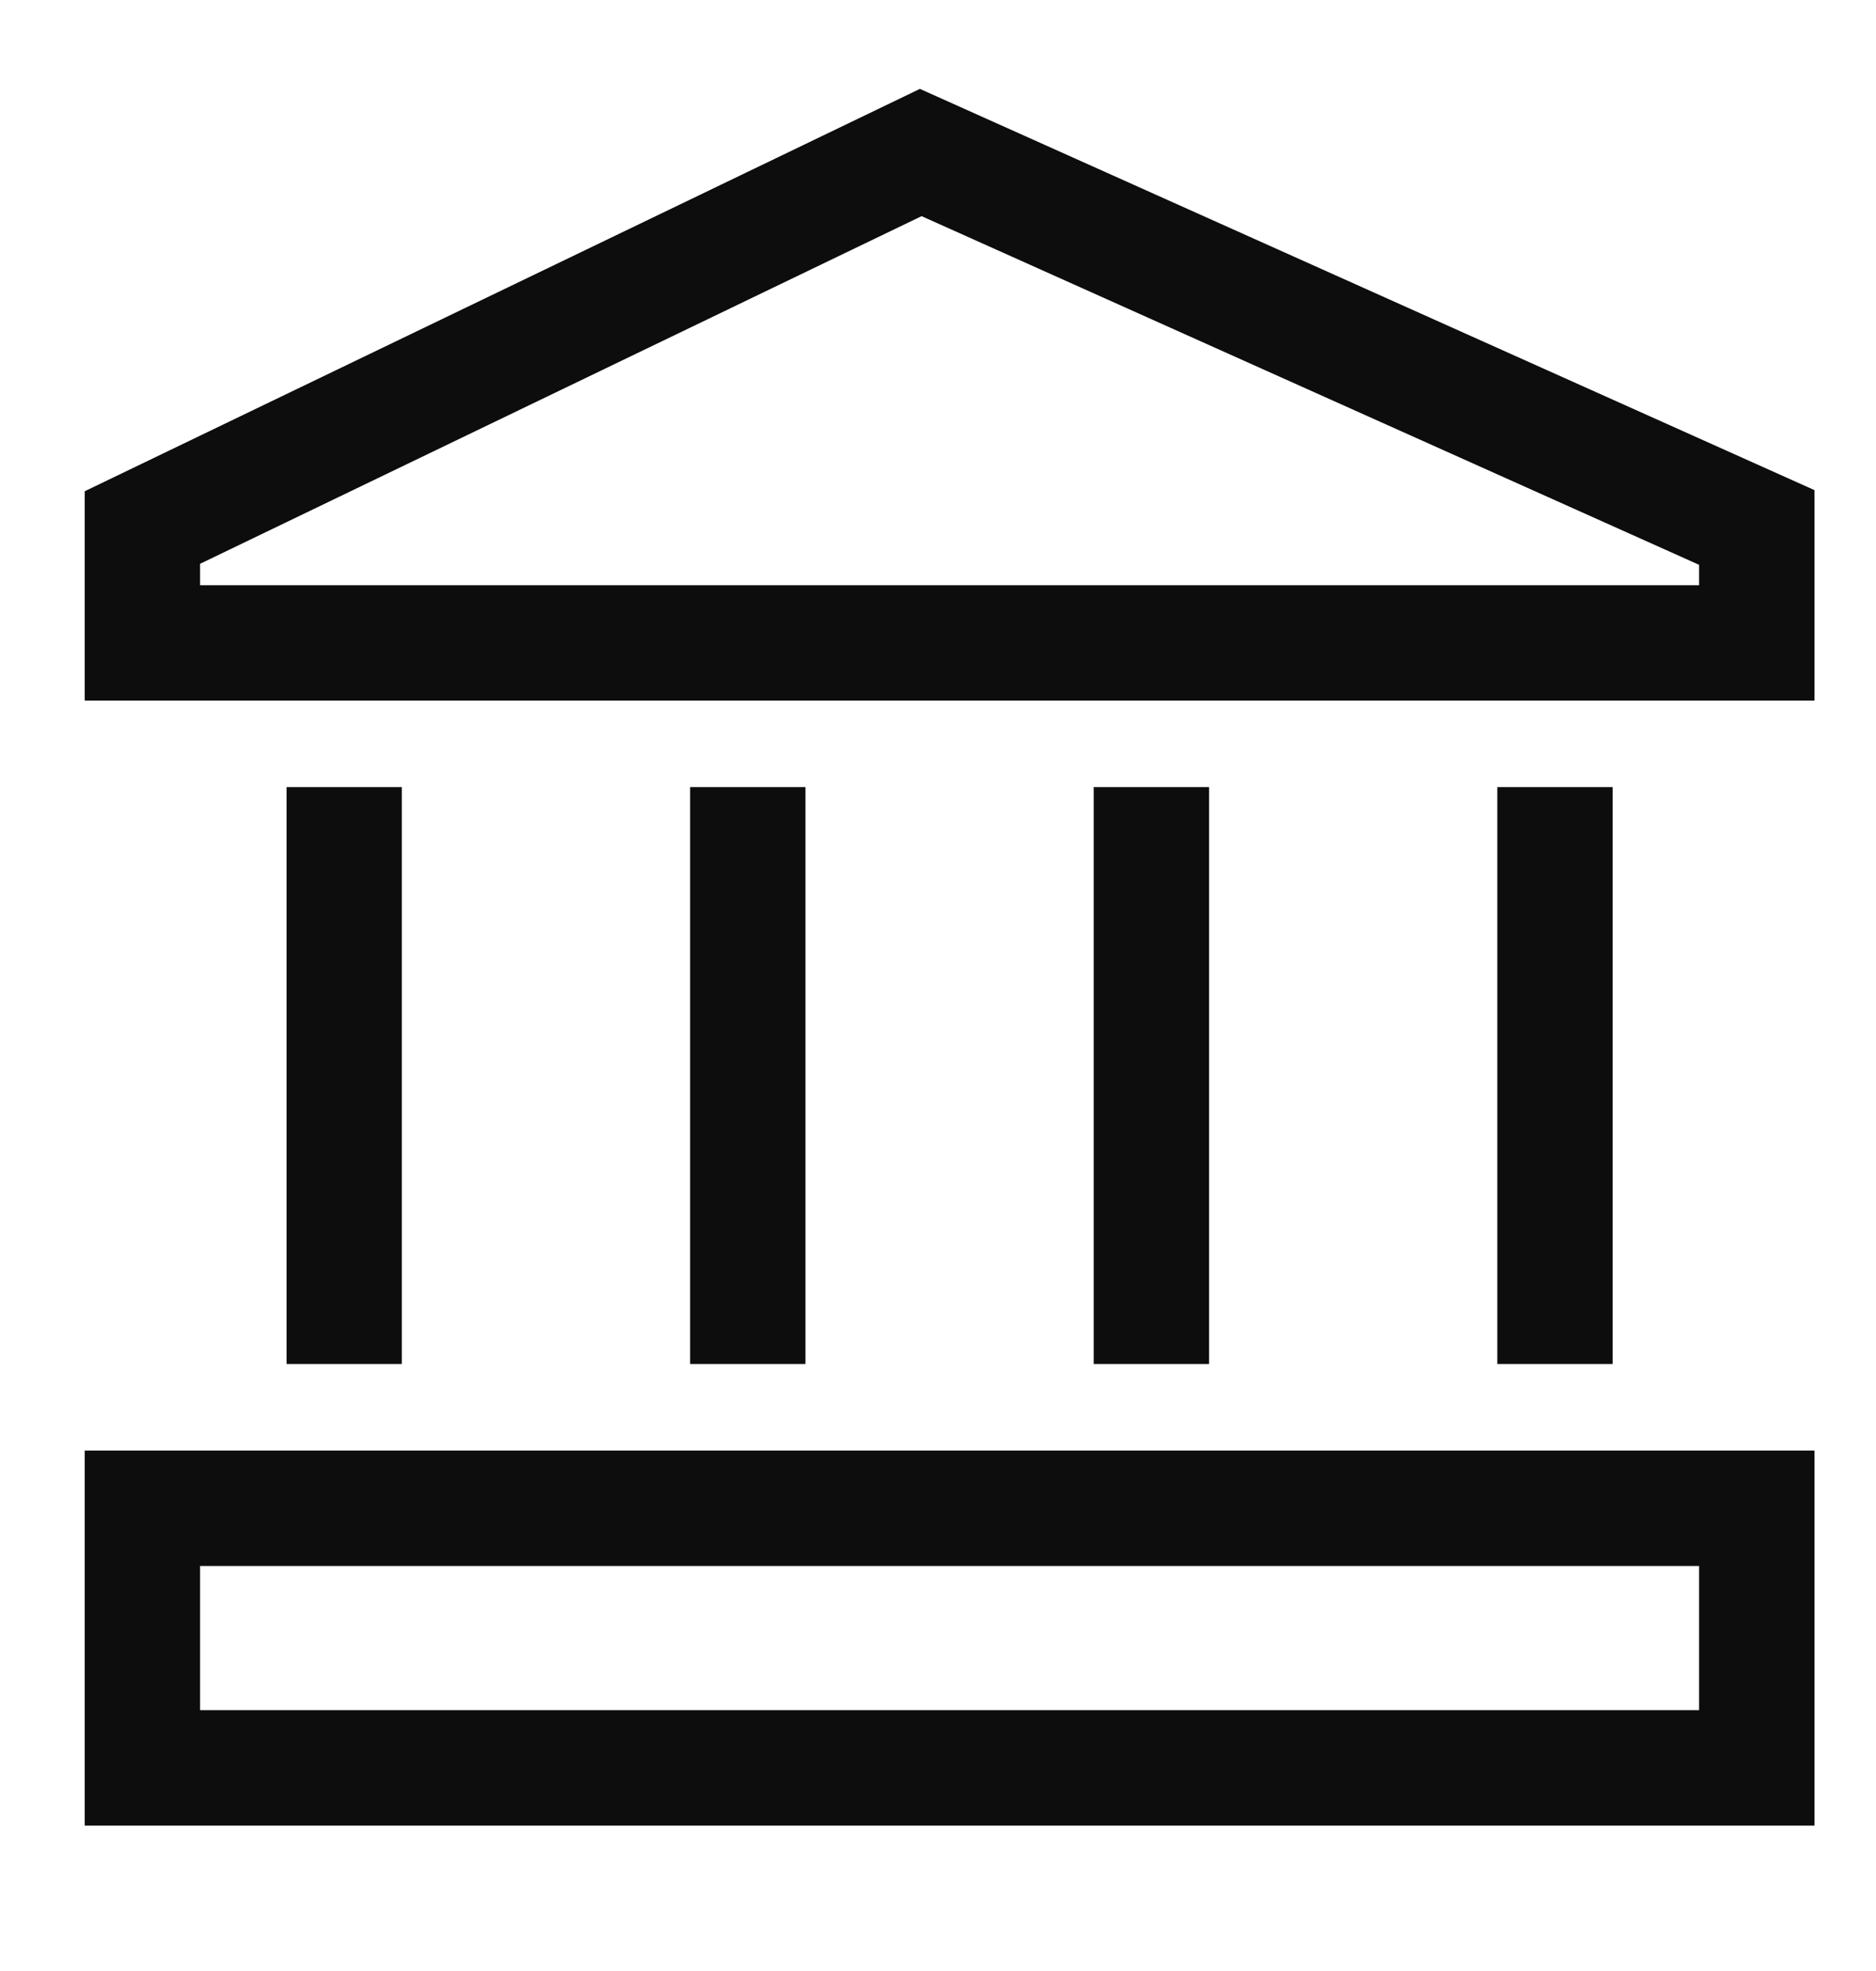<svg width="20" height="21" viewBox="0 0 20 21" fill="none" xmlns="http://www.w3.org/2000/svg">
<g clip-path="url(#clip0_520_78)">
<path d="M9.807 0.947L0.903 5.234V7.464H19.344V5.222L9.807 0.947ZM18.114 6.235H2.133V6.007L9.825 2.303L18.114 6.018V6.235ZM0.903 19.451H19.344V15.455H0.903V19.451ZM2.133 16.685H18.114V18.221H2.133V16.685ZM3.055 8.386H4.284V14.533H3.055V8.386ZM15.963 8.386H17.192V14.533H15.963V8.386ZM7.357 8.386H8.587V14.533H7.357V8.386ZM11.66 8.386H12.89V14.533H11.66V8.386Z" fill="#0D0D0D"/>
</g>
<defs>
<clipPath id="clip0_520_78">
<rect width="19.67" height="19.67" fill="white" transform="translate(0.289 0.396)"/>
</clipPath>
</defs>
</svg>
